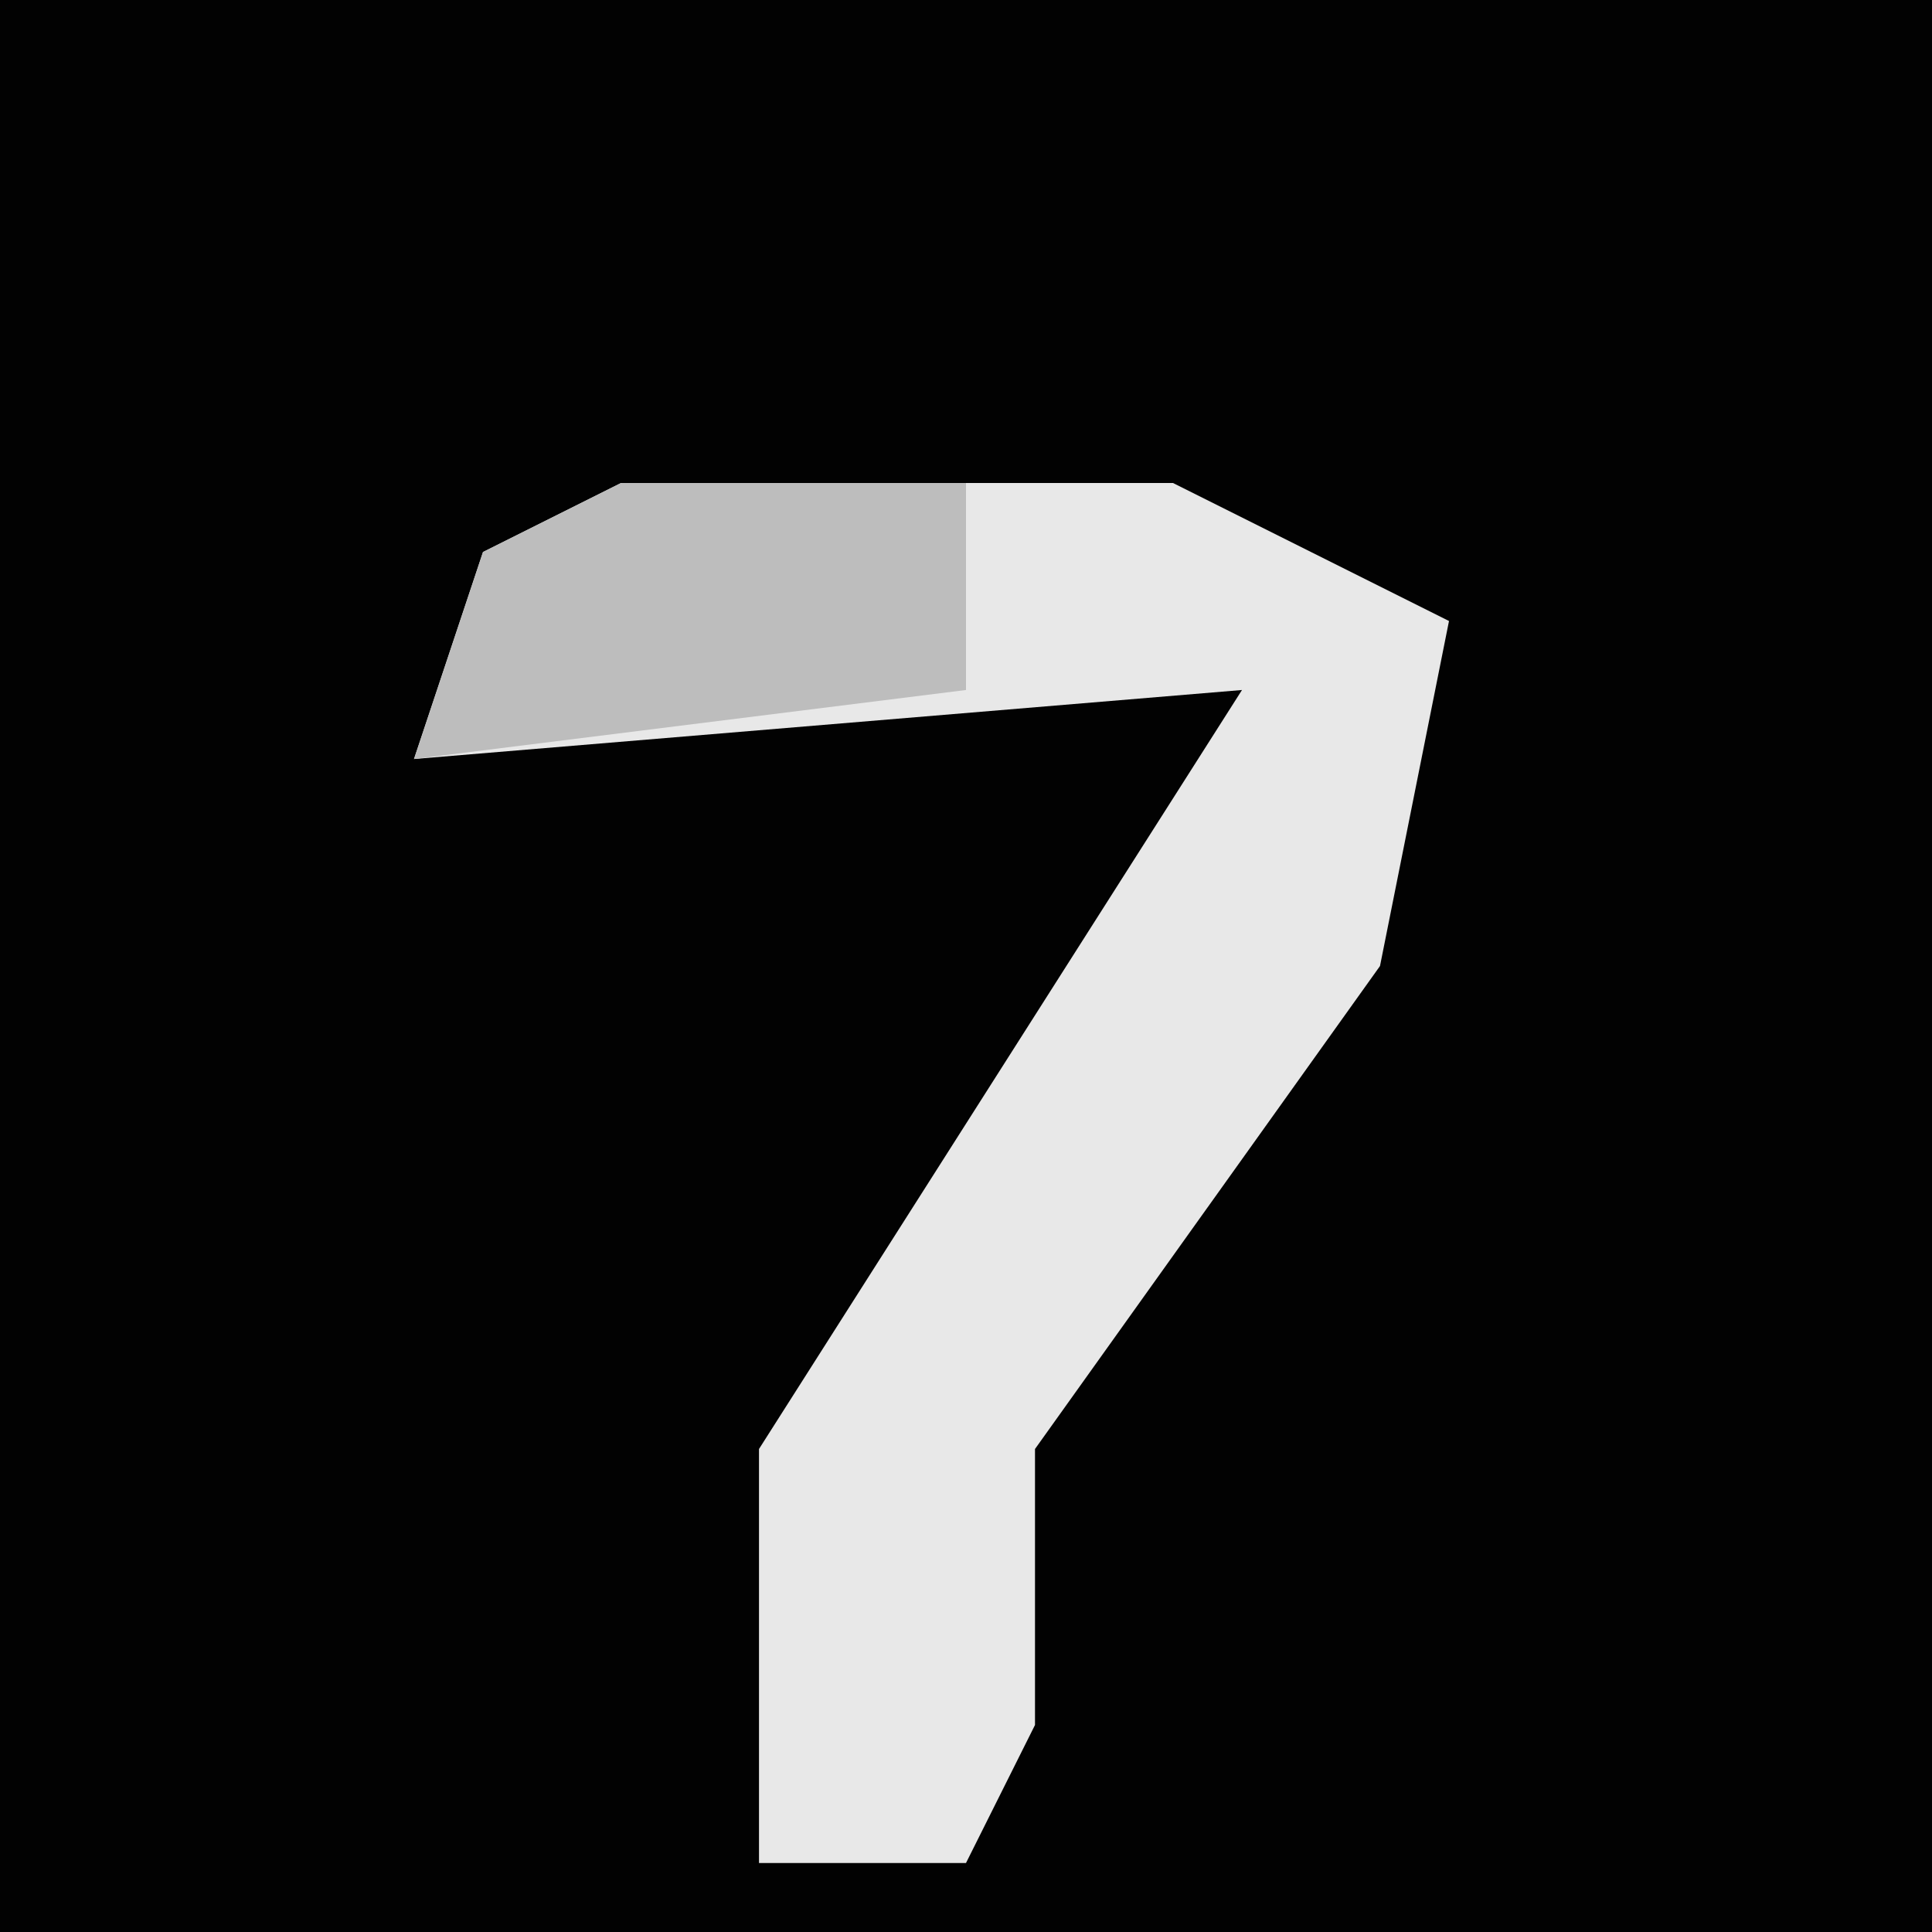 <?xml version="1.0" encoding="UTF-8"?>
<svg version="1.1" xmlns="http://www.w3.org/2000/svg" width="28" height="28">
<path d="M0,0 L28,0 L28,28 L0,28 Z " fill="#020202" transform="translate(0,0)"/>
<path d="M0,0 L8,0 L12,2 L11,7 L6,14 L6,18 L5,20 L2,20 L2,14 L9,3 L-3,4 L-2,1 Z " fill="#E8E8E8" transform="translate(9,7)"/>
<path d="M0,0 L5,0 L5,3 L-3,4 L-2,1 Z " fill="#BDBDBD" transform="translate(9,7)"/>
</svg>
